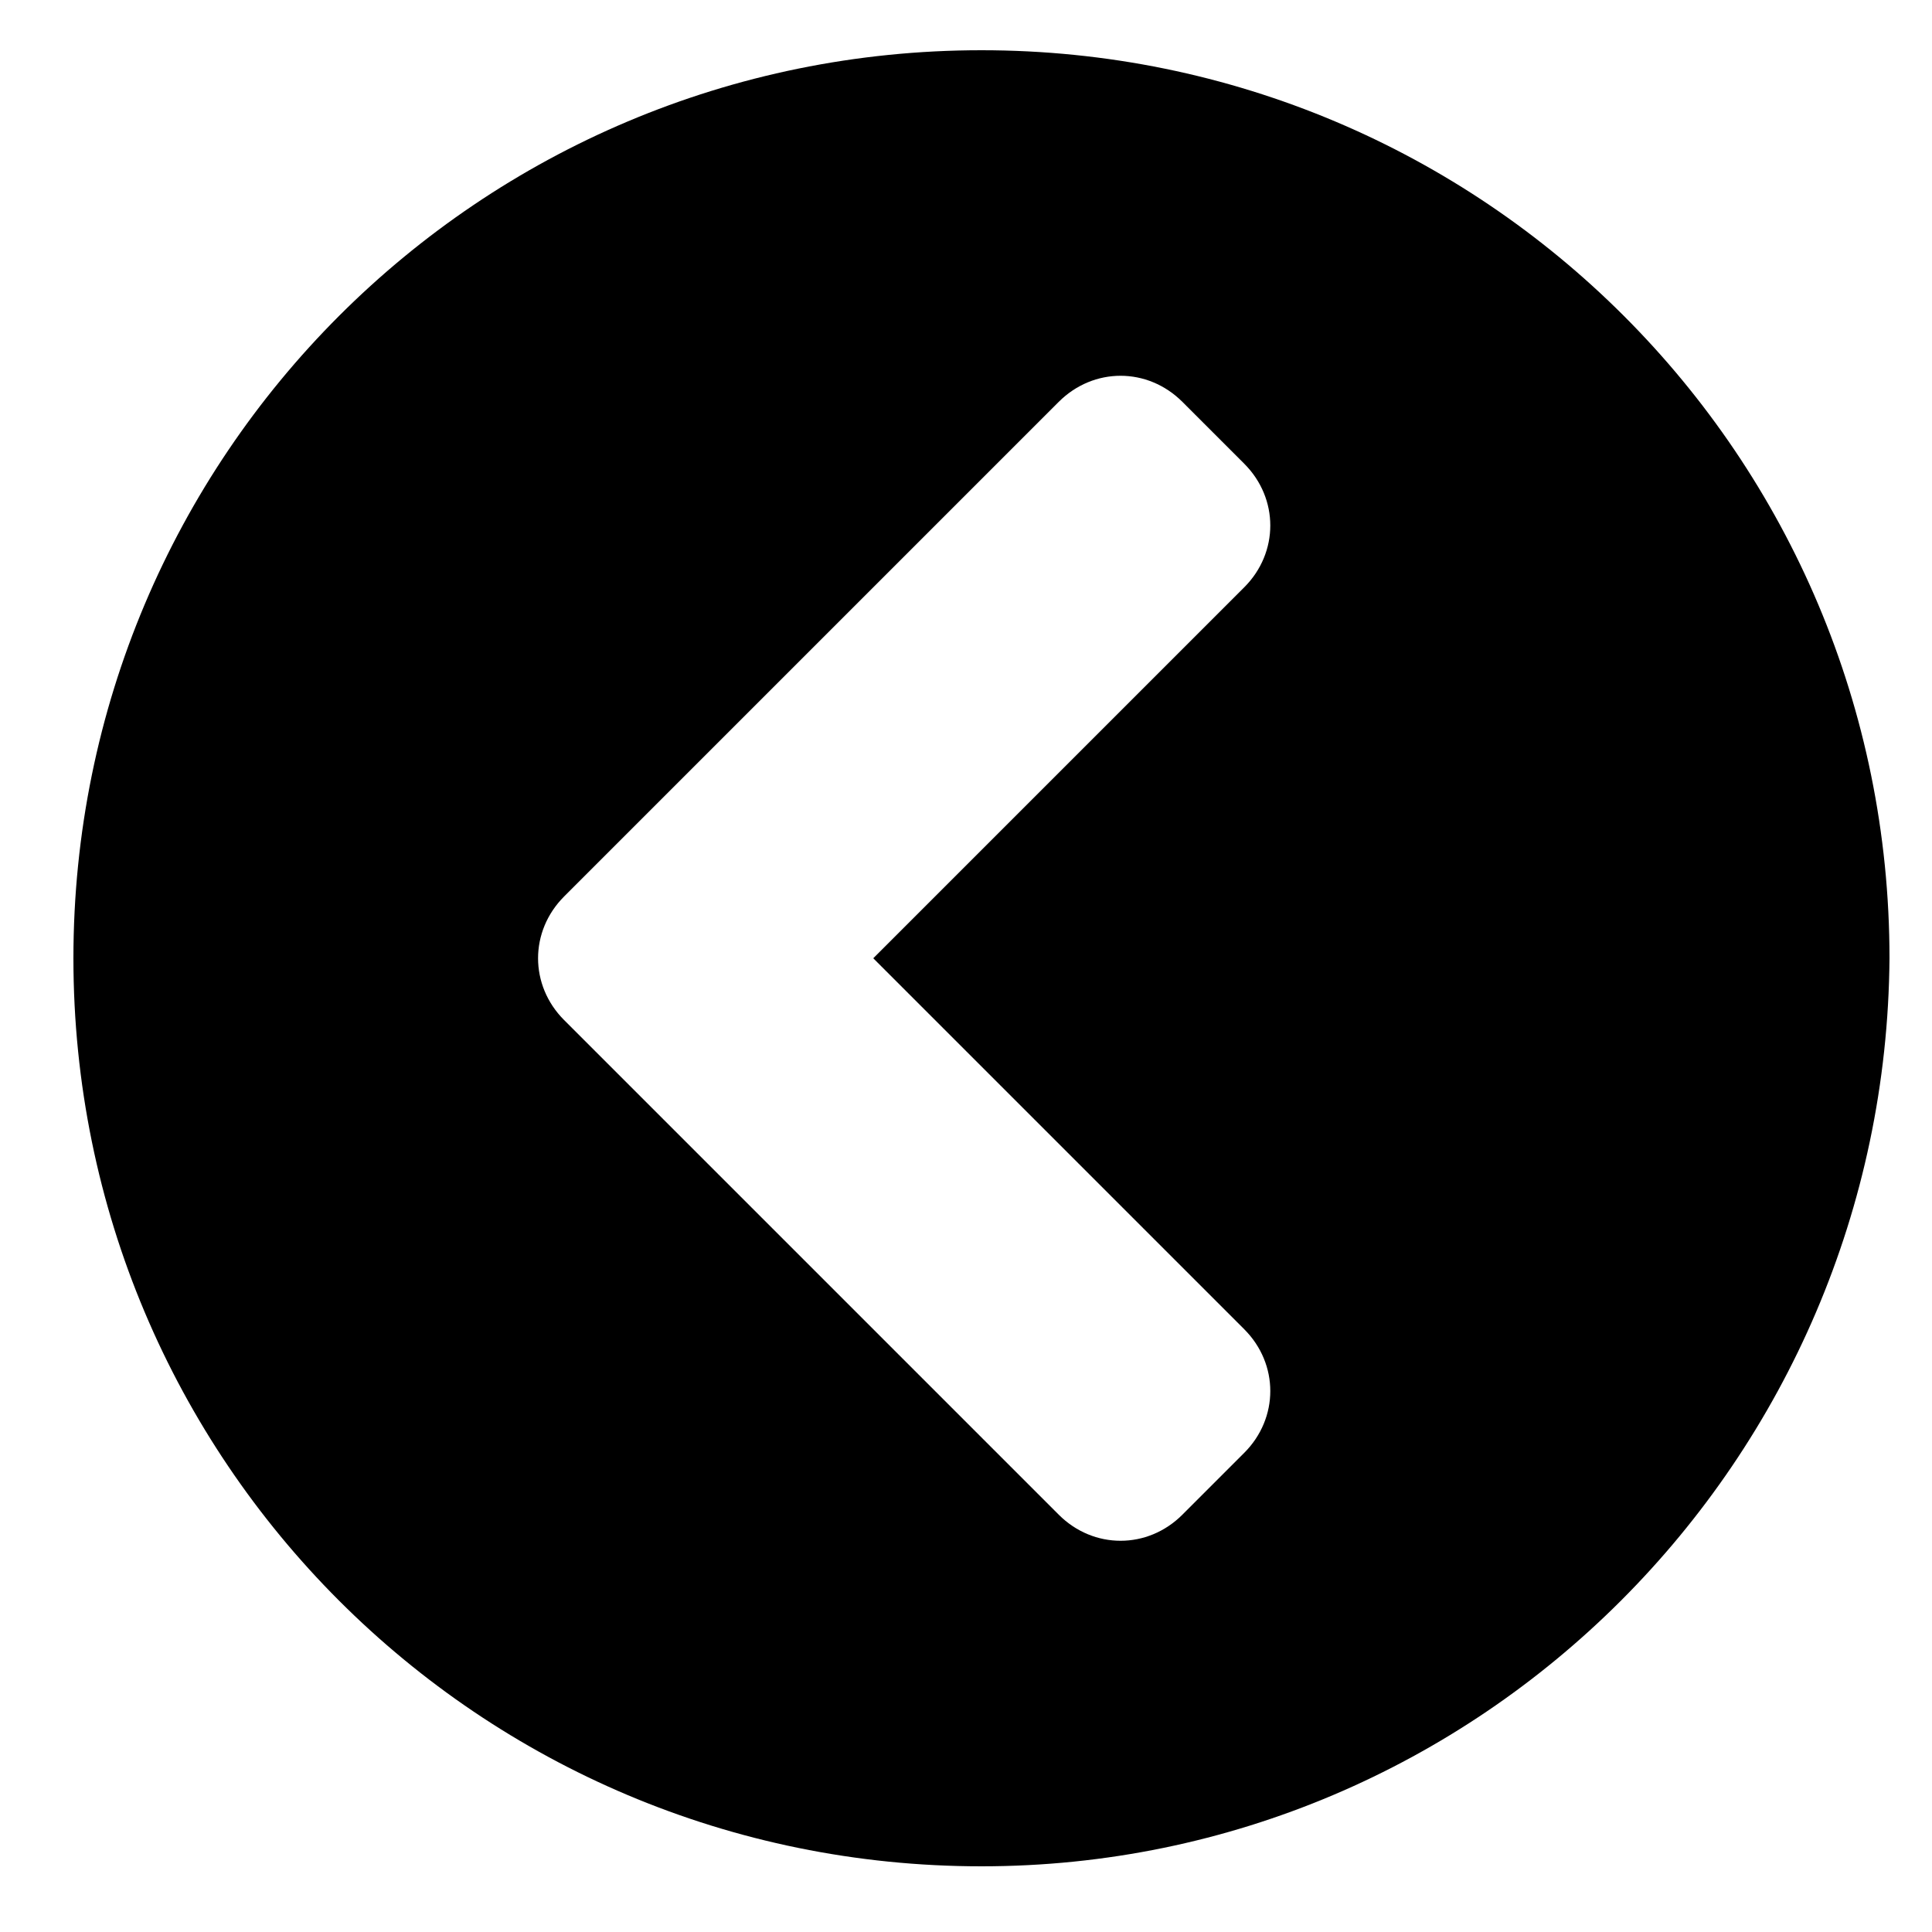 <svg xmlns="http://www.w3.org/2000/svg" viewBox="272 396 50 50"><path d="M286.6 422.4l12.8 12.8c0.9 0.9 2.3 0.9 3.2 0l1.6-1.6c0.9-0.9 0.9-2.3 0-3.2l-9.6-9.6 9.6-9.6c0.9-0.9 0.9-2.3 0-3.2l-1.6-1.6c-0.9-0.9-2.3-0.9-3.2 0l-12.8 12.8C285.7 420.1 285.7 421.5 286.6 422.4M297.4 444.3c-13 0-23.5-10.5-23.5-23.5 0-13 10.5-23.5 23.5-23.5 13 0 23.5 10.5 23.5 23.5C320.8 433.8 310.3 444.3 297.4 444.3"/></svg>
